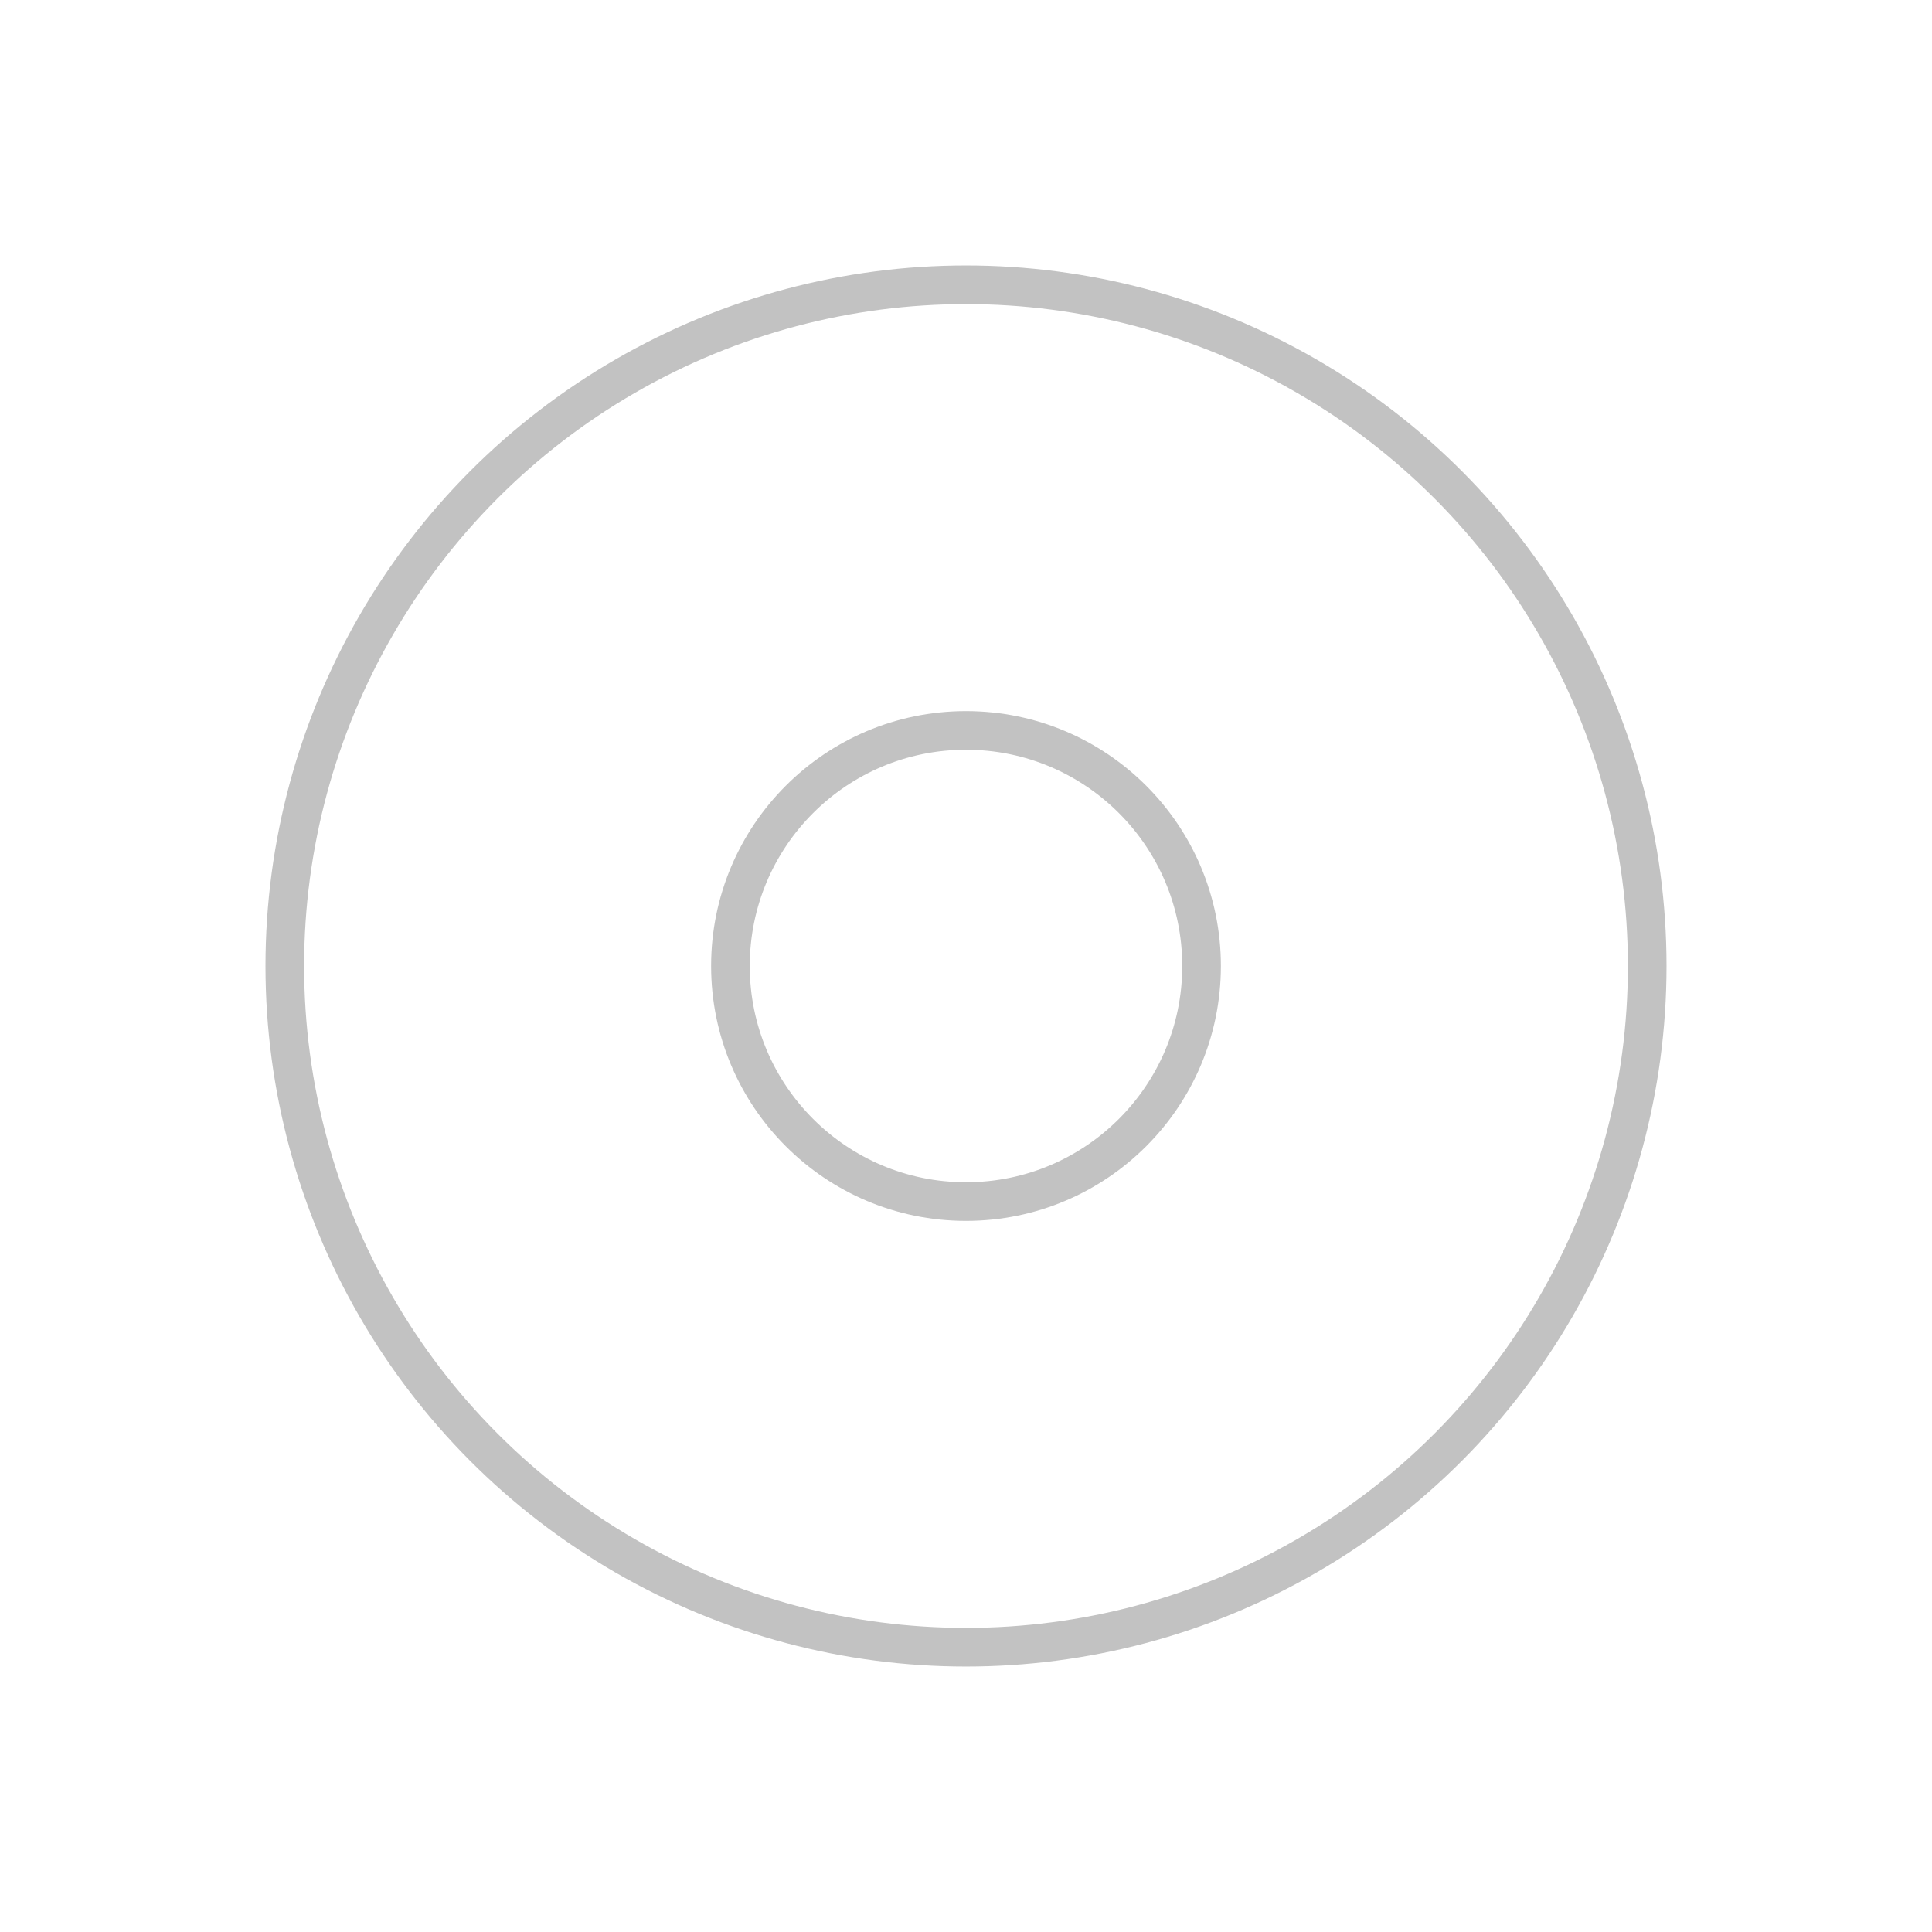 <svg width="100px"  height="100px"  xmlns="http://www.w3.org/2000/svg" viewBox="0 0 100 100" preserveAspectRatio="xMidYMid" class="lds-ripple" style="background: none;">
    <circle cx="50" cy="50" r="35.259" fill="none" ng-attr-stroke="{{config.c1}}" ng-attr-stroke-width="{{config.width}}" stroke="#c2c2c2" stroke-width="2">
      <animate attributeName="r" calcMode="spline" values="0;45" keyTimes="0;1" dur="1" keySplines="0 0.2 0.8 1" begin="-0.5s" repeatCount="indefinite"></animate>
      <animate attributeName="opacity" calcMode="spline" values="1;0" keyTimes="0;1" dur="1" keySplines="0.2 0 0.8 1" begin="-0.5s" repeatCount="indefinite"></animate>
    </circle>
    <circle cx="50" cy="50" r="12.193" fill="none" ng-attr-stroke="{{config.c2}}" ng-attr-stroke-width="{{config.width}}" stroke="#c2c2c2" stroke-width="2">
      <animate attributeName="r" calcMode="spline" values="0;45" keyTimes="0;1" dur="1" keySplines="0 0.2 0.8 1" begin="0s" repeatCount="indefinite"></animate>
      <animate attributeName="opacity" calcMode="spline" values="1;0" keyTimes="0;1" dur="1" keySplines="0.2 0 0.8 1" begin="0s" repeatCount="indefinite"></animate>
    </circle>
  </svg>
